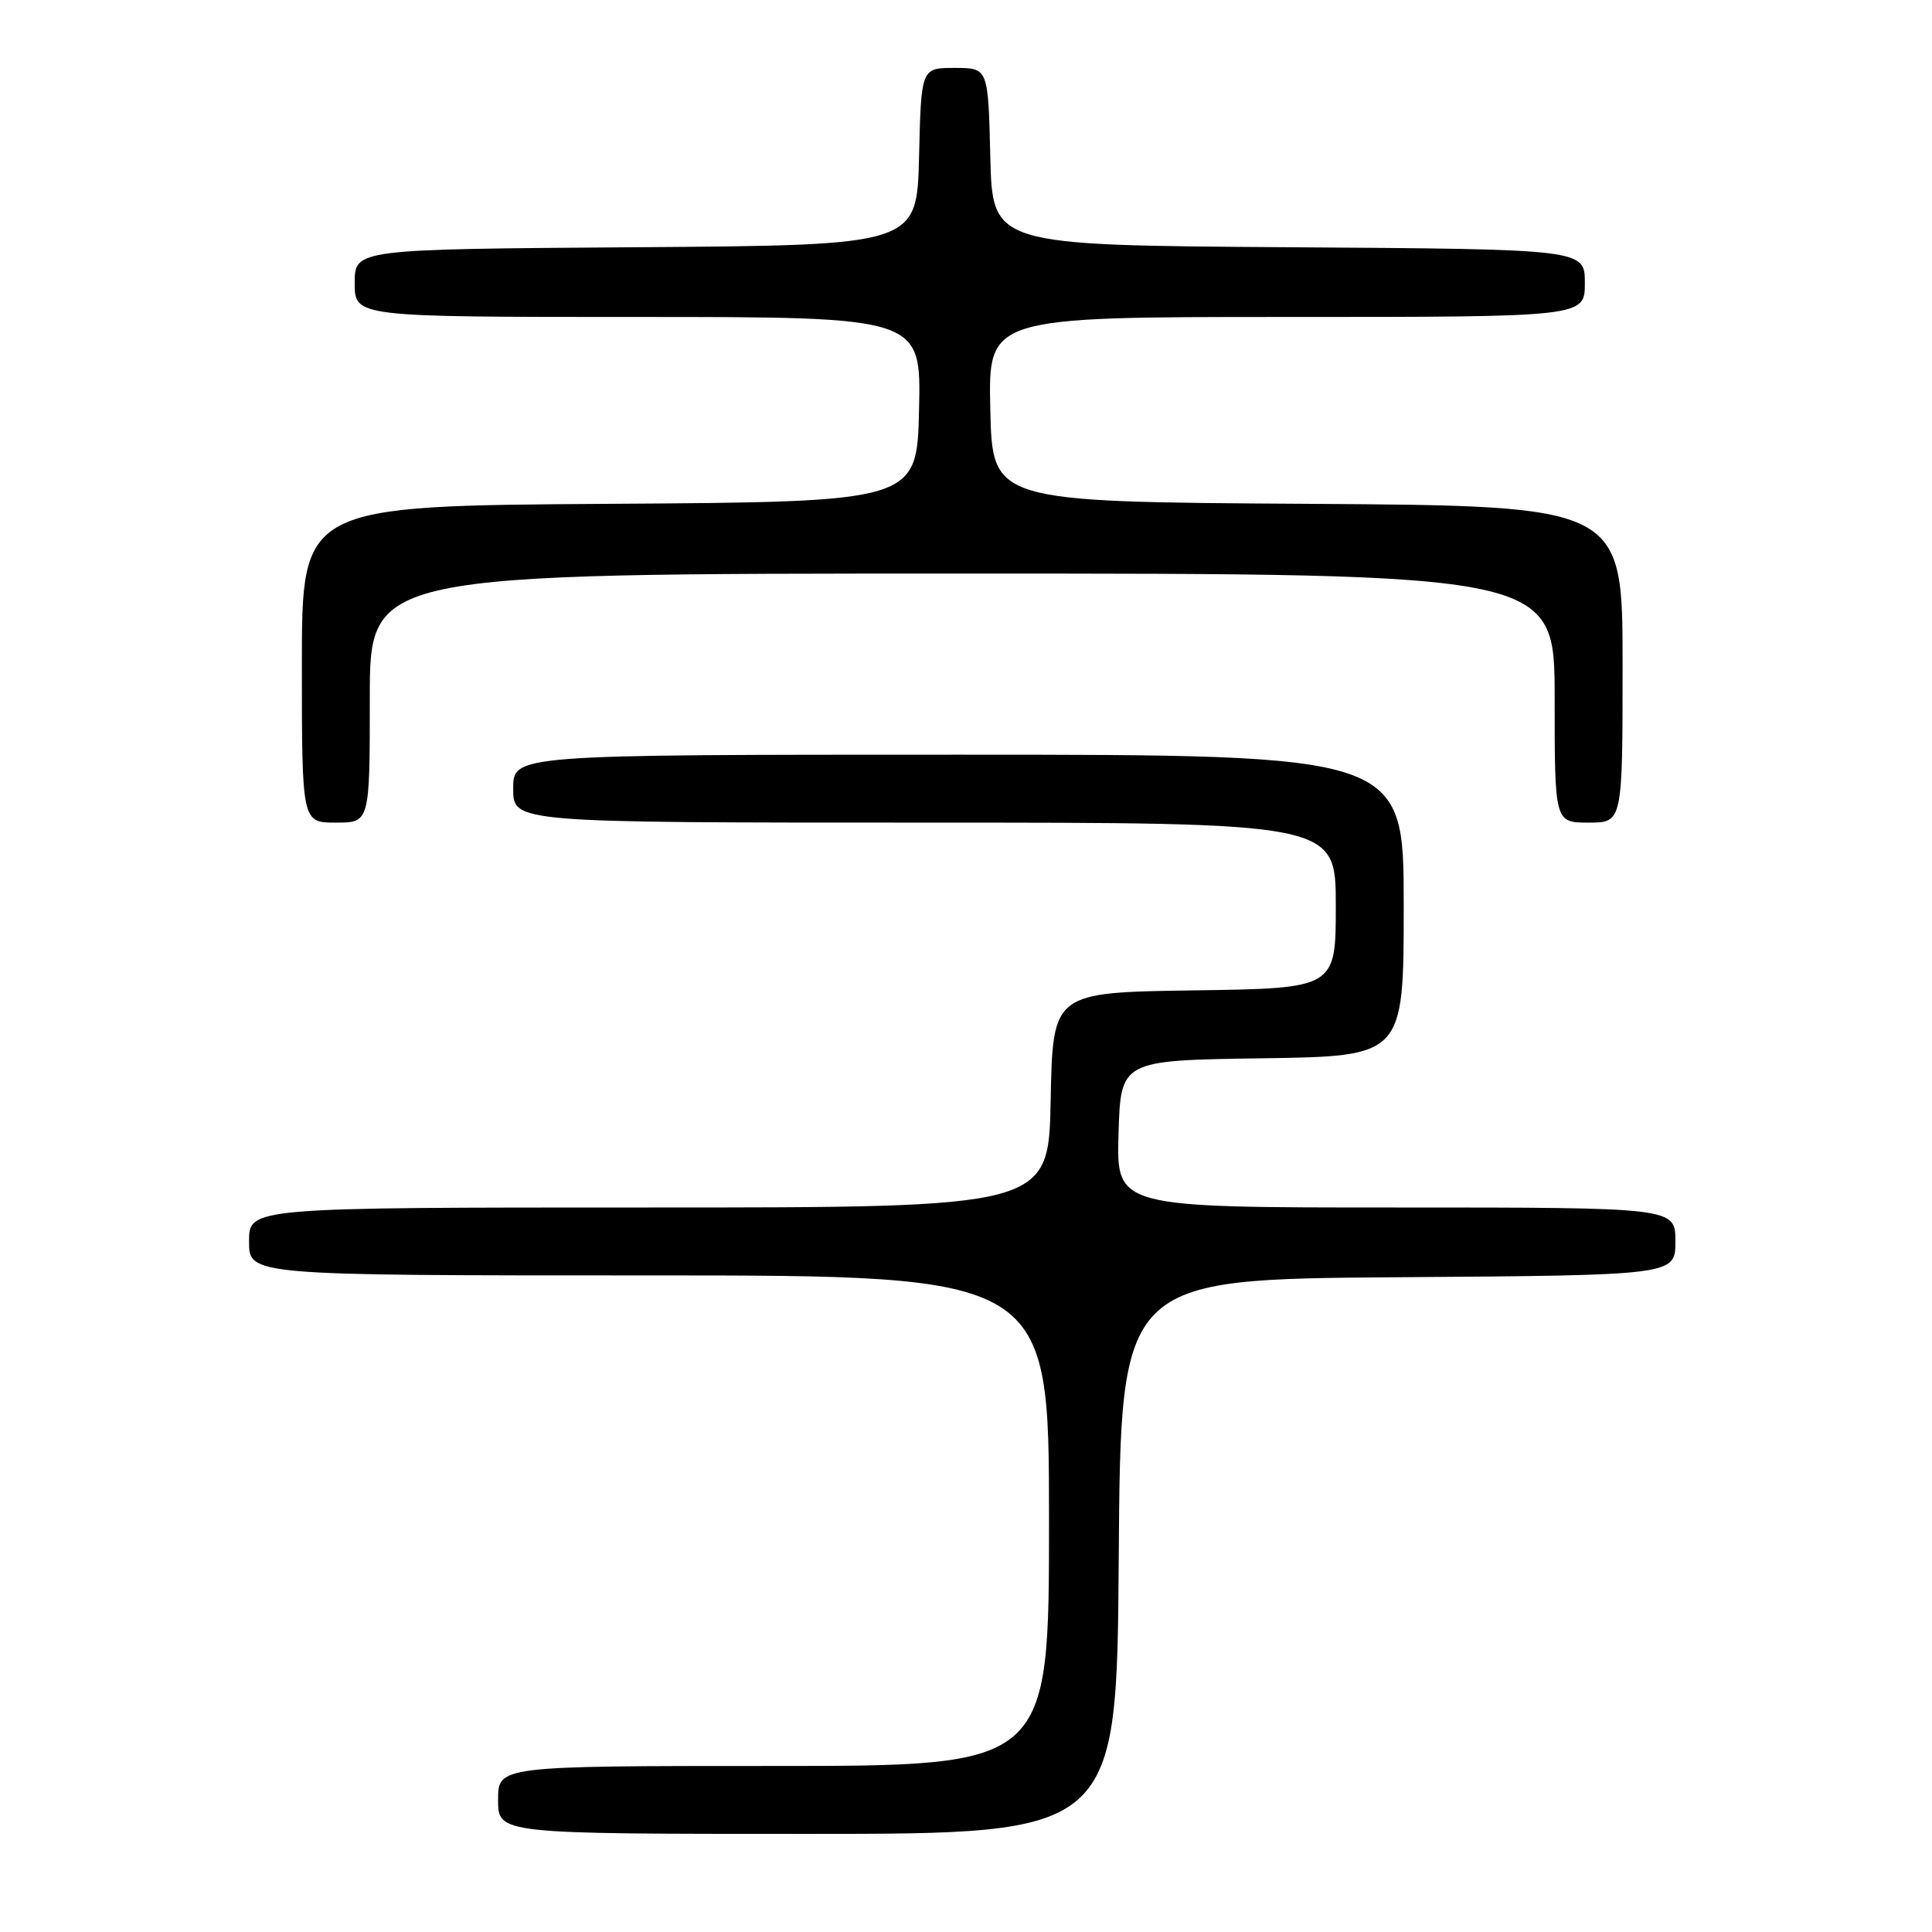 <?xml version="1.0" encoding="UTF-8" standalone="no"?>
<!DOCTYPE svg PUBLIC "-//W3C//DTD SVG 1.1//EN" "http://www.w3.org/Graphics/SVG/1.1/DTD/svg11.dtd" >
<svg xmlns="http://www.w3.org/2000/svg" xmlns:xlink="http://www.w3.org/1999/xlink" version="1.1" viewBox="0 0 256 256">
 <g >
 <path fill="currentColor"
d=" M 148.24 206.25 C 148.50 169.50 148.50 169.50 185.25 169.24 C 222.00 168.98 222.00 168.98 222.00 164.49 C 222.00 160.00 222.00 160.00 184.96 160.00 C 147.93 160.00 147.93 160.00 148.21 150.25 C 148.50 140.50 148.50 140.50 167.25 140.23 C 186.00 139.96 186.00 139.96 186.00 119.98 C 186.00 100.00 186.00 100.00 127.00 100.00 C 68.00 100.00 68.00 100.00 68.00 104.50 C 68.00 109.00 68.00 109.00 122.50 109.00 C 177.00 109.00 177.00 109.00 177.00 119.98 C 177.00 130.96 177.00 130.96 158.25 131.23 C 139.50 131.50 139.50 131.50 139.22 145.75 C 138.95 160.00 138.95 160.00 85.97 160.00 C 33.00 160.00 33.00 160.00 33.00 164.50 C 33.00 169.00 33.00 169.00 86.00 169.00 C 139.00 169.00 139.00 169.00 139.00 201.50 C 139.00 234.00 139.00 234.00 102.50 234.00 C 66.00 234.00 66.00 234.00 66.00 238.50 C 66.00 243.00 66.00 243.00 106.99 243.00 C 147.98 243.00 147.98 243.00 148.24 206.25 Z  M 49.00 92.50 C 49.00 76.00 49.00 76.00 127.50 76.00 C 206.00 76.00 206.00 76.00 206.00 92.50 C 206.00 109.00 206.00 109.00 210.50 109.00 C 215.00 109.00 215.00 109.00 215.00 88.01 C 215.00 67.02 215.00 67.02 173.25 66.76 C 131.50 66.50 131.50 66.50 131.22 54.25 C 130.94 42.00 130.94 42.00 170.47 42.00 C 210.00 42.00 210.00 42.00 210.00 37.51 C 210.00 33.02 210.00 33.02 170.75 32.76 C 131.50 32.50 131.50 32.50 131.22 20.75 C 130.94 9.00 130.94 9.00 126.50 9.00 C 122.06 9.00 122.06 9.00 121.78 20.75 C 121.50 32.50 121.50 32.50 84.25 32.76 C 47.00 33.02 47.00 33.02 47.00 37.51 C 47.00 42.00 47.00 42.00 84.53 42.00 C 122.06 42.00 122.06 42.00 121.78 54.25 C 121.50 66.50 121.50 66.50 80.75 66.76 C 40.00 67.02 40.00 67.02 40.00 88.01 C 40.00 109.00 40.00 109.00 44.50 109.00 C 49.00 109.00 49.00 109.00 49.00 92.50 Z "/>
</g>
</svg>